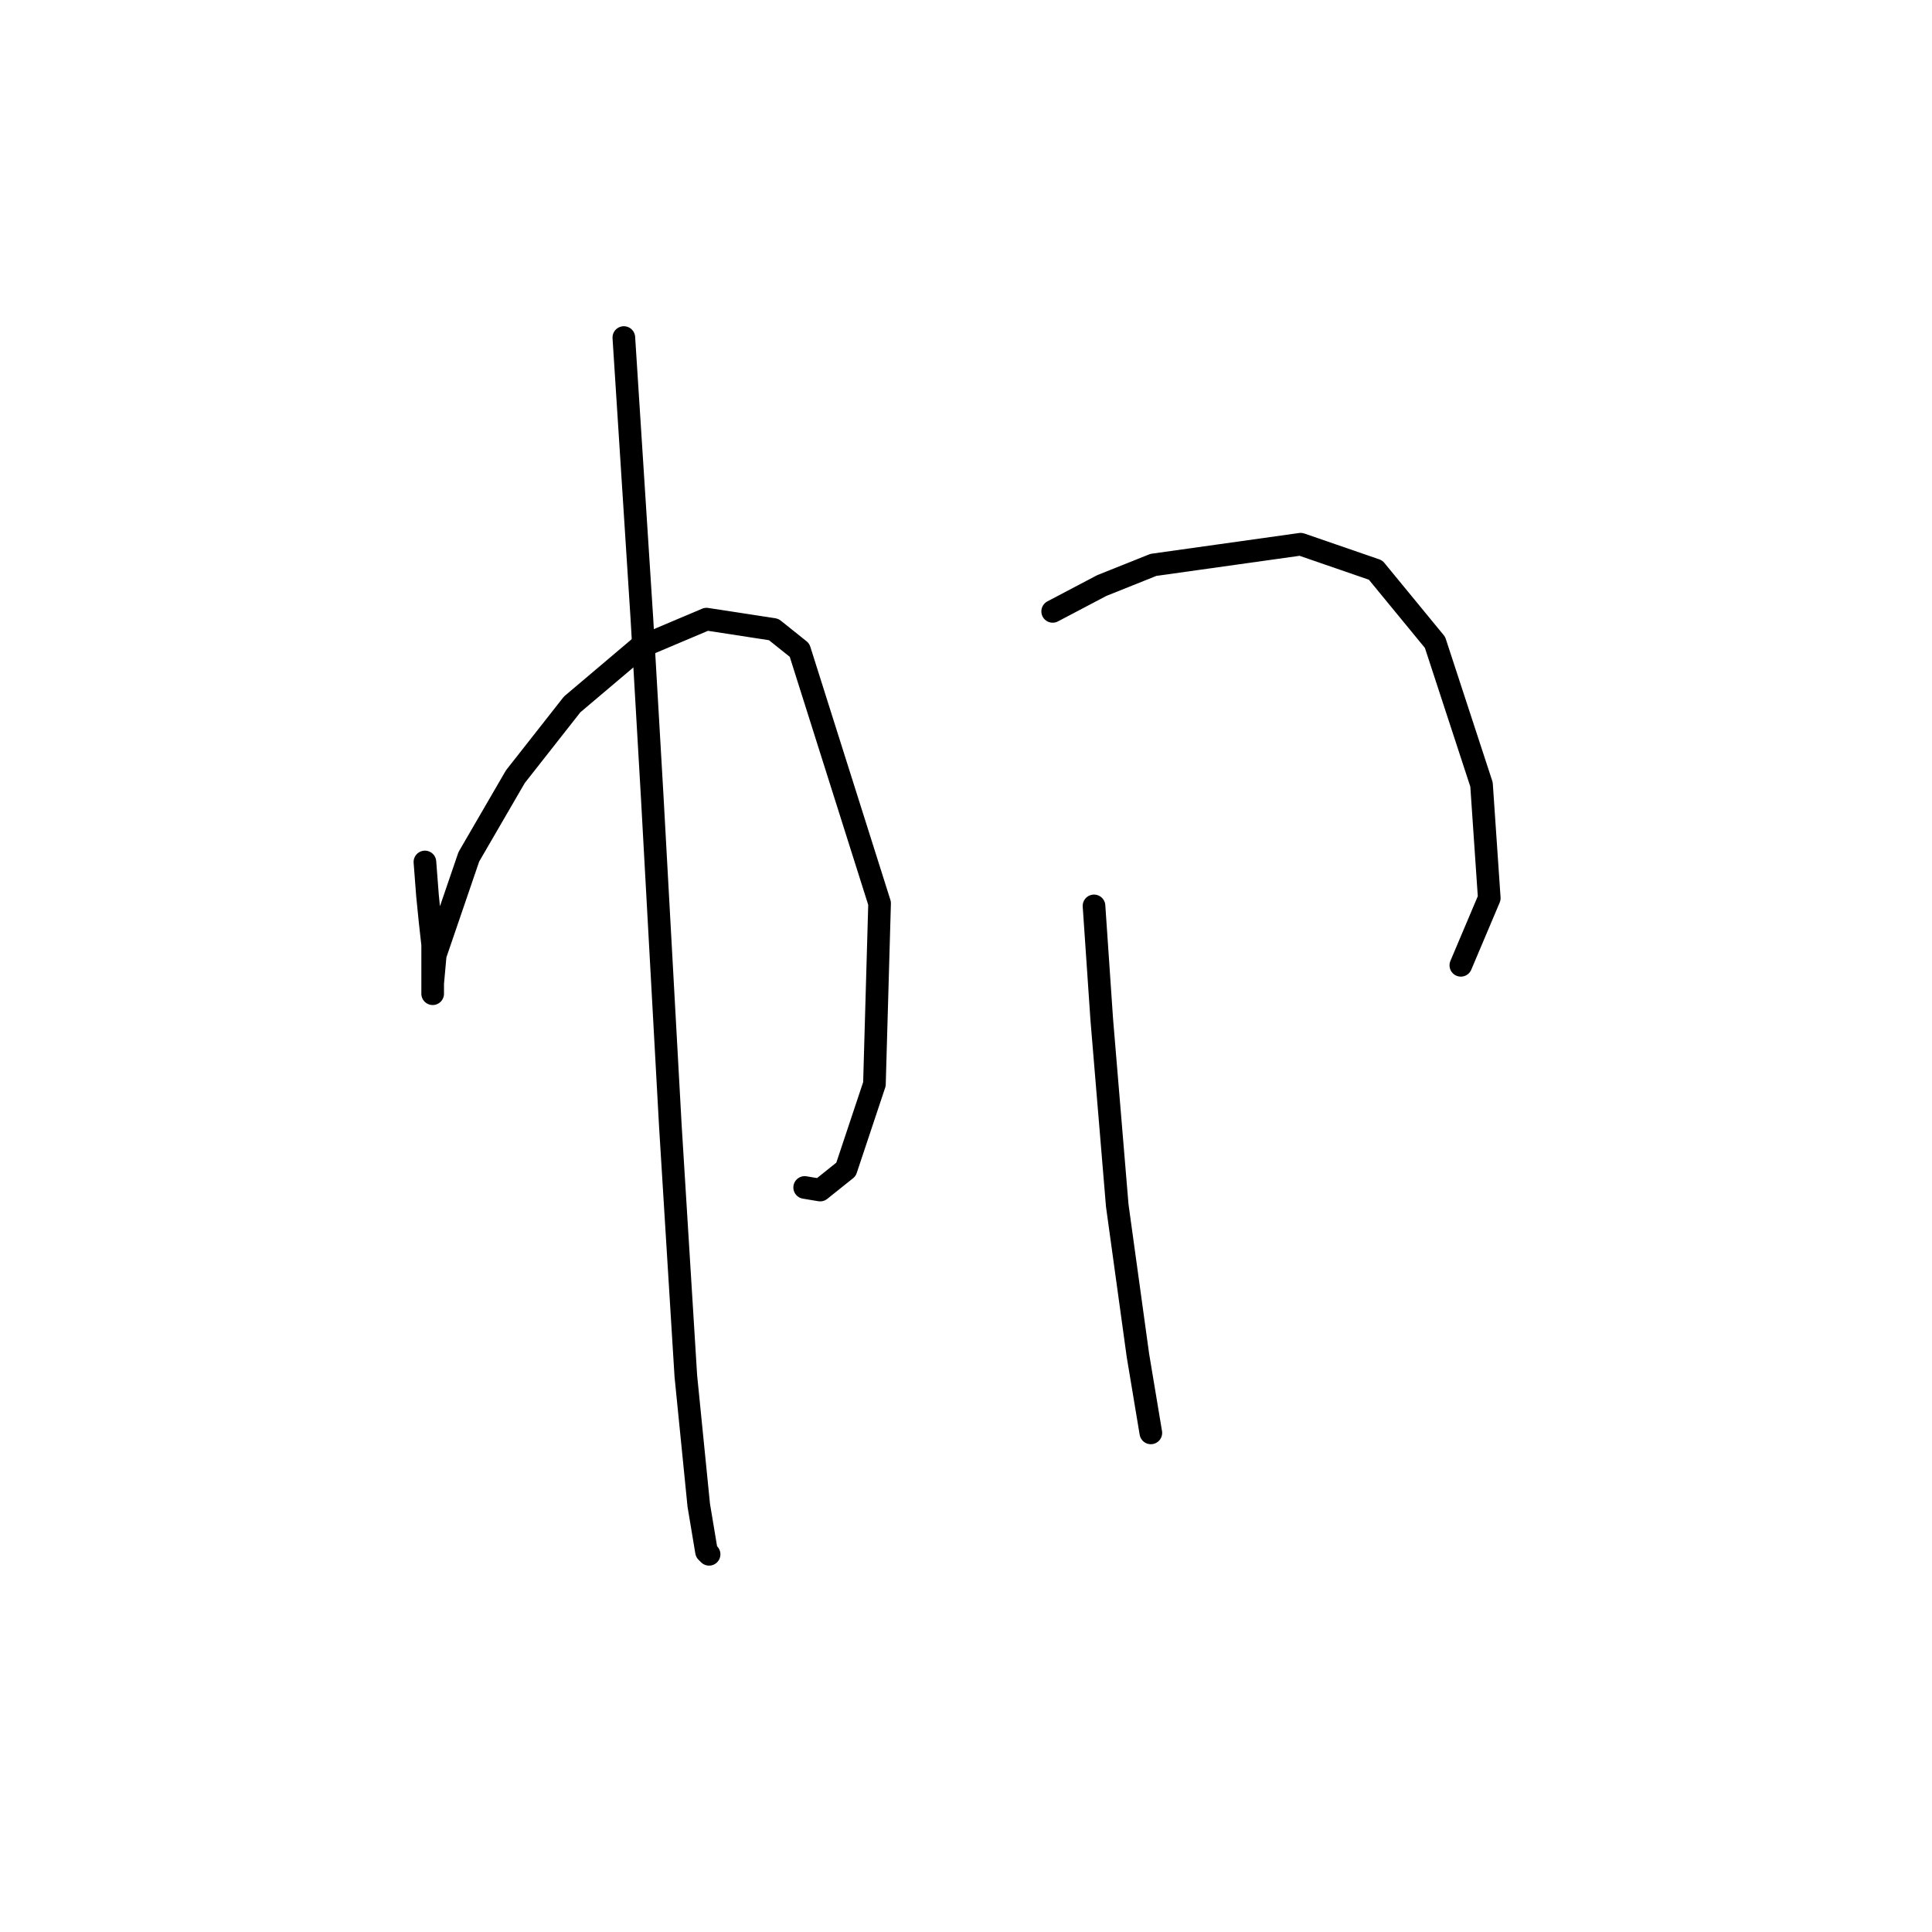 <?xml version="1.0" standalone="no"?>
    <svg width="256" height="256" xmlns="http://www.w3.org/2000/svg" version="1.1">
    <polyline stroke="black" stroke-width="3" stroke-linecap="round" fill="transparent" stroke-linejoin="round" points="56.304 114.216 56.646 118.666 56.989 122.089 57.331 125.169 57.331 129.277 57.331 130.646 57.331 131.673 57.331 131.331 57.331 130.304 57.673 126.539 62.123 113.531 68.285 102.919 75.816 93.335 84.716 85.804 93.616 82.039 102.516 83.408 105.939 86.146 116.55 119.692 115.866 143.654 112.1 154.95 108.677 157.689 106.623 157.346 106.623 157.346 " />
        <polyline stroke="black" stroke-width="3" stroke-linecap="round" fill="transparent" stroke-linejoin="round" points="82.662 44.727 85.058 82.039 86.427 105.658 88.823 149.131 90.877 182.335 92.589 199.45 93.616 205.612 93.958 205.954 93.958 205.954 " />
        <polyline stroke="black" stroke-width="3" stroke-linecap="round" fill="transparent" stroke-linejoin="round" points="139.485 81.012 145.989 77.589 152.835 74.85 172.346 72.112 182.273 75.535 190.146 85.119 196.308 103.946 197.335 119.008 193.569 127.908 193.569 127.908 " />
        <polyline stroke="black" stroke-width="3" stroke-linecap="round" fill="transparent" stroke-linejoin="round" points="144.962 120.035 145.989 135.096 148.042 159.742 149.412 169.669 150.781 179.596 152.492 189.866 152.492 189.866 " />
        </svg>